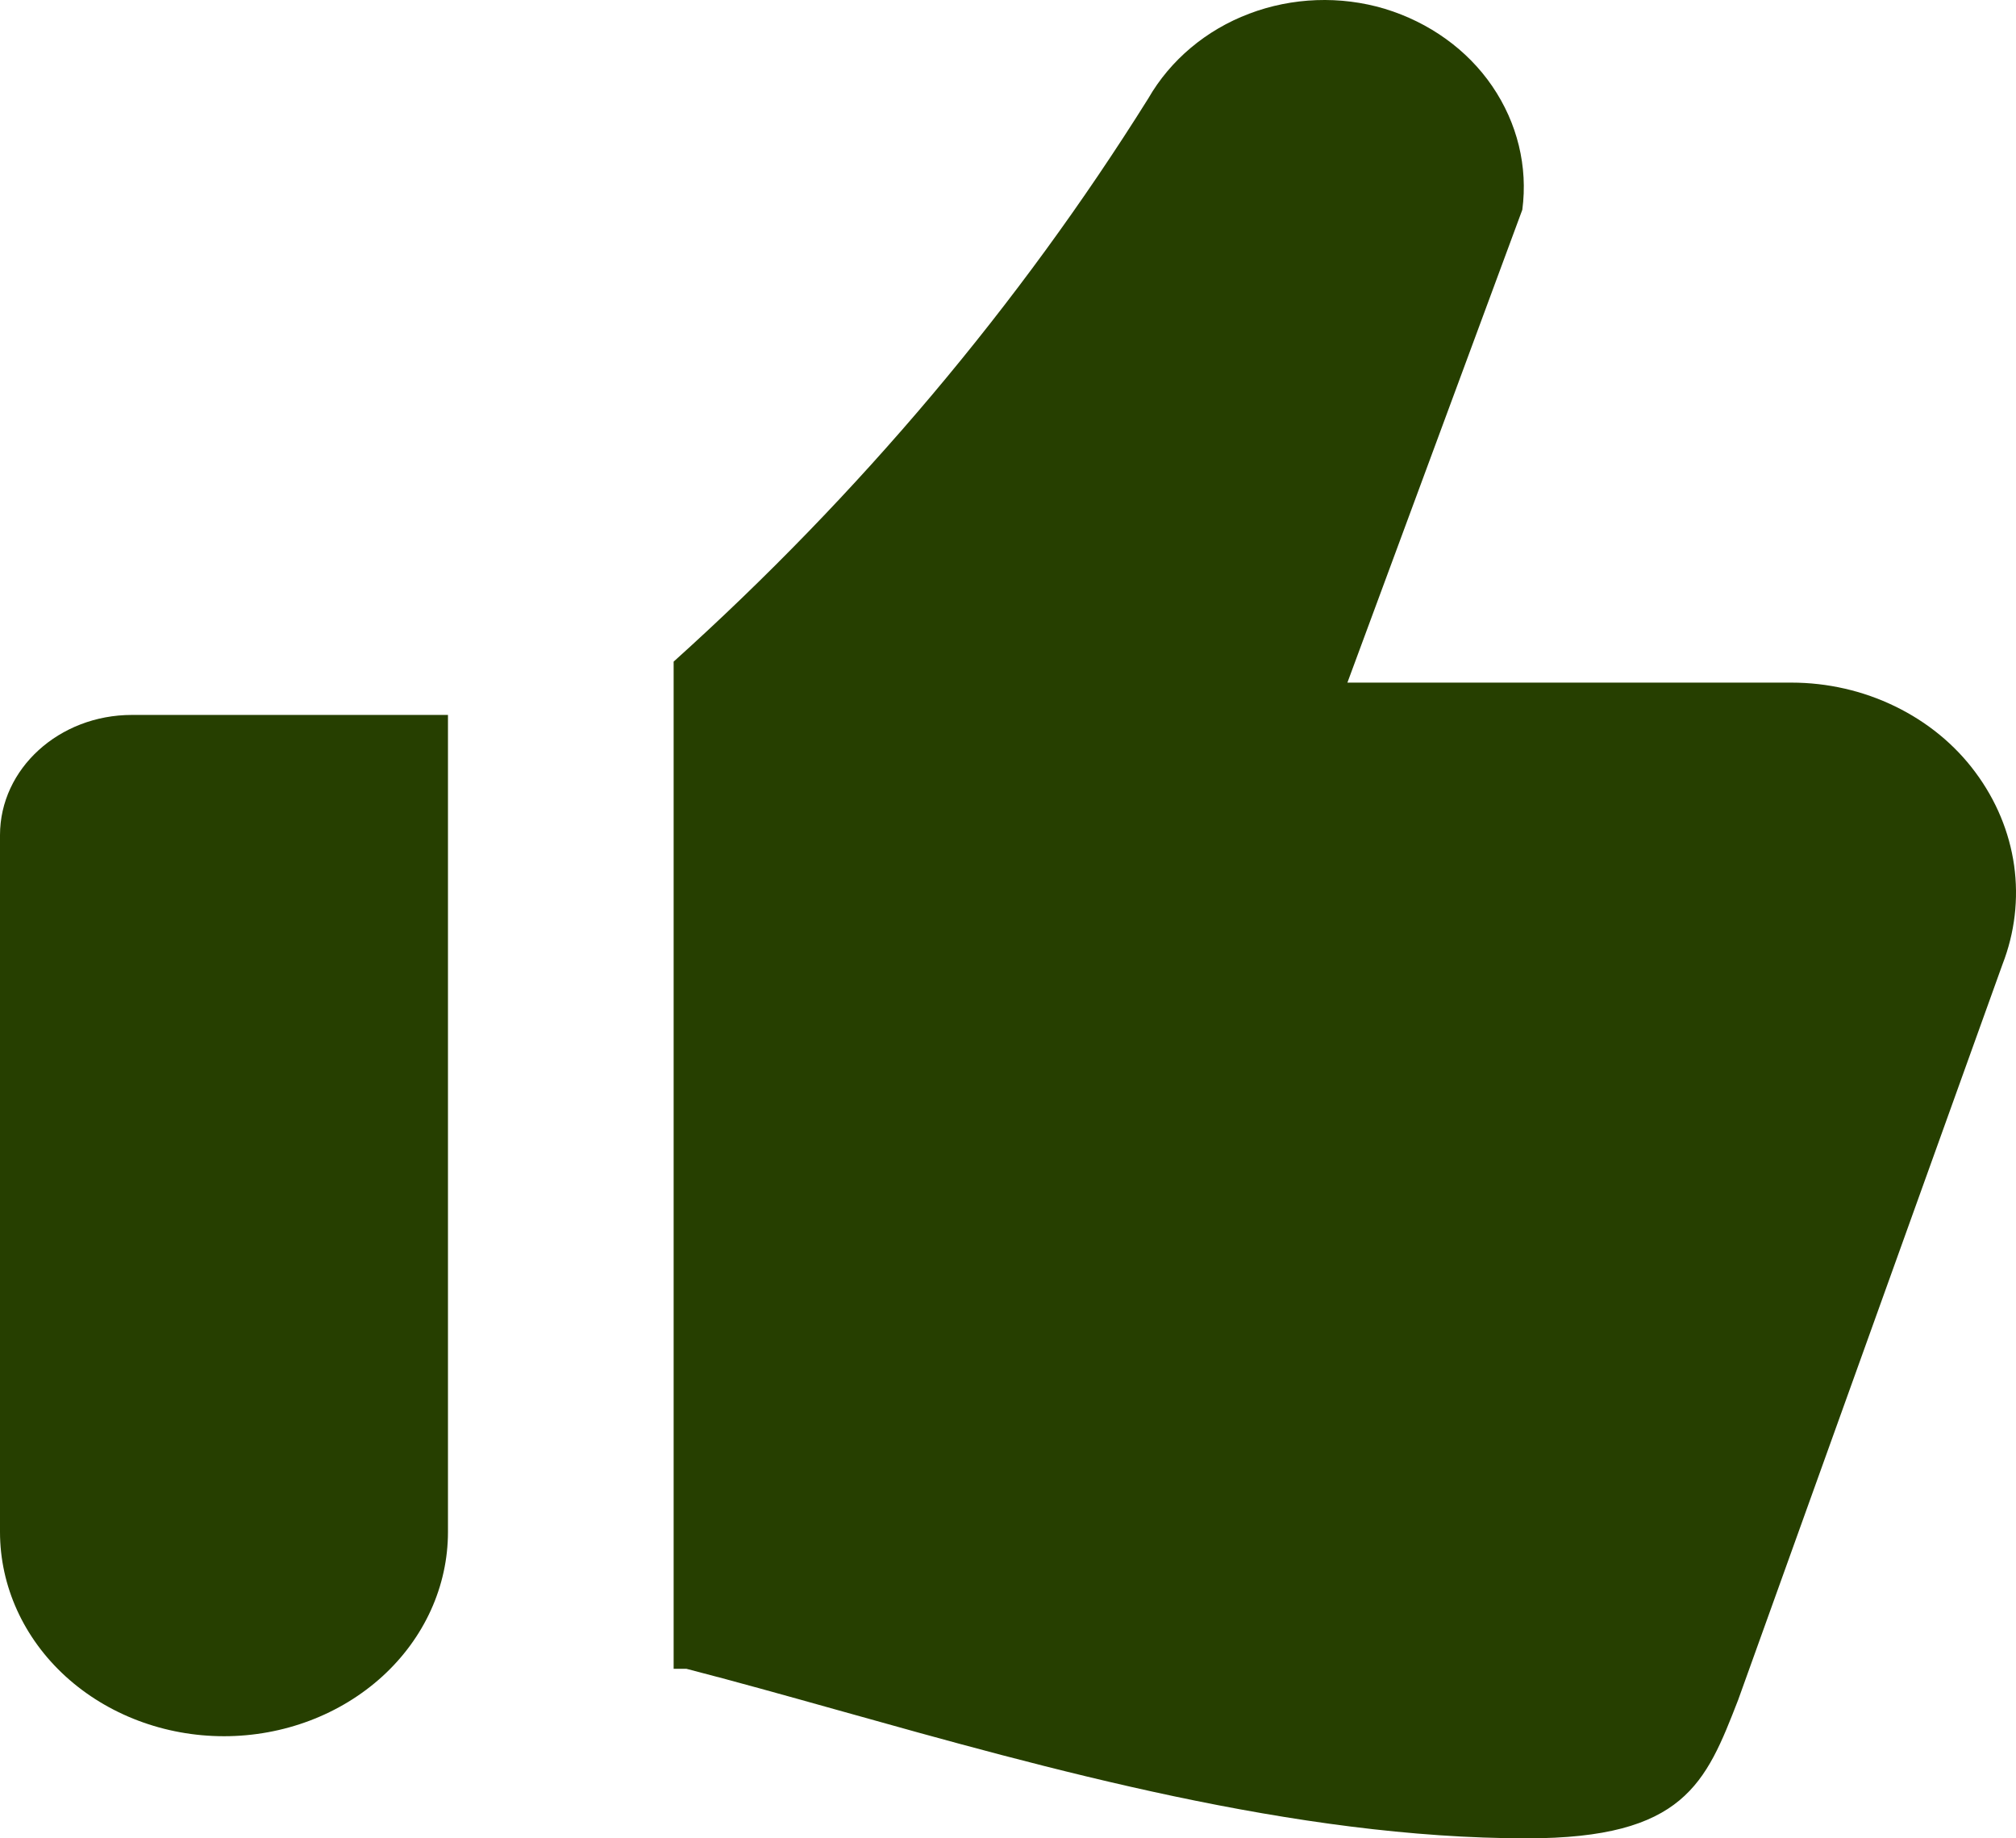 <svg width="34" height="31" viewBox="0 0 34 31" fill="none" xmlns="http://www.w3.org/2000/svg">
<path fill-rule="evenodd" clip-rule="evenodd" d="M22.722 11.511H30.213C30.821 11.511 31.422 11.649 31.96 11.911C32.504 12.175 32.969 12.556 33.314 13.022C33.664 13.492 33.888 14.03 33.968 14.593C34.047 15.157 33.98 15.729 33.771 16.265L29.314 28.666C28.768 30.07 28.407 31 25.753 31C21.84 31 17.677 29.832 14.126 28.837C13.233 28.587 12.379 28.348 11.576 28.141H11.361L11.361 11.157C14.492 8.339 17.186 5.144 19.366 1.66C19.738 1.013 20.34 0.506 21.067 0.231C21.794 -0.045 22.605 -0.075 23.353 0.148C24.105 0.377 24.747 0.838 25.166 1.452C25.591 2.074 25.77 2.81 25.674 3.537L22.724 11.511H22.722ZM2.225 12.056H7.555L7.555 25.833C7.555 26.747 7.157 27.623 6.449 28.269C5.74 28.915 4.779 29.278 3.778 29.278C2.776 29.278 1.815 28.915 1.106 28.269C0.398 27.623 0 26.747 0 25.833V14.083C0 12.963 0.997 12.056 2.225 12.056Z" fill="#263F00"/>
</svg>
